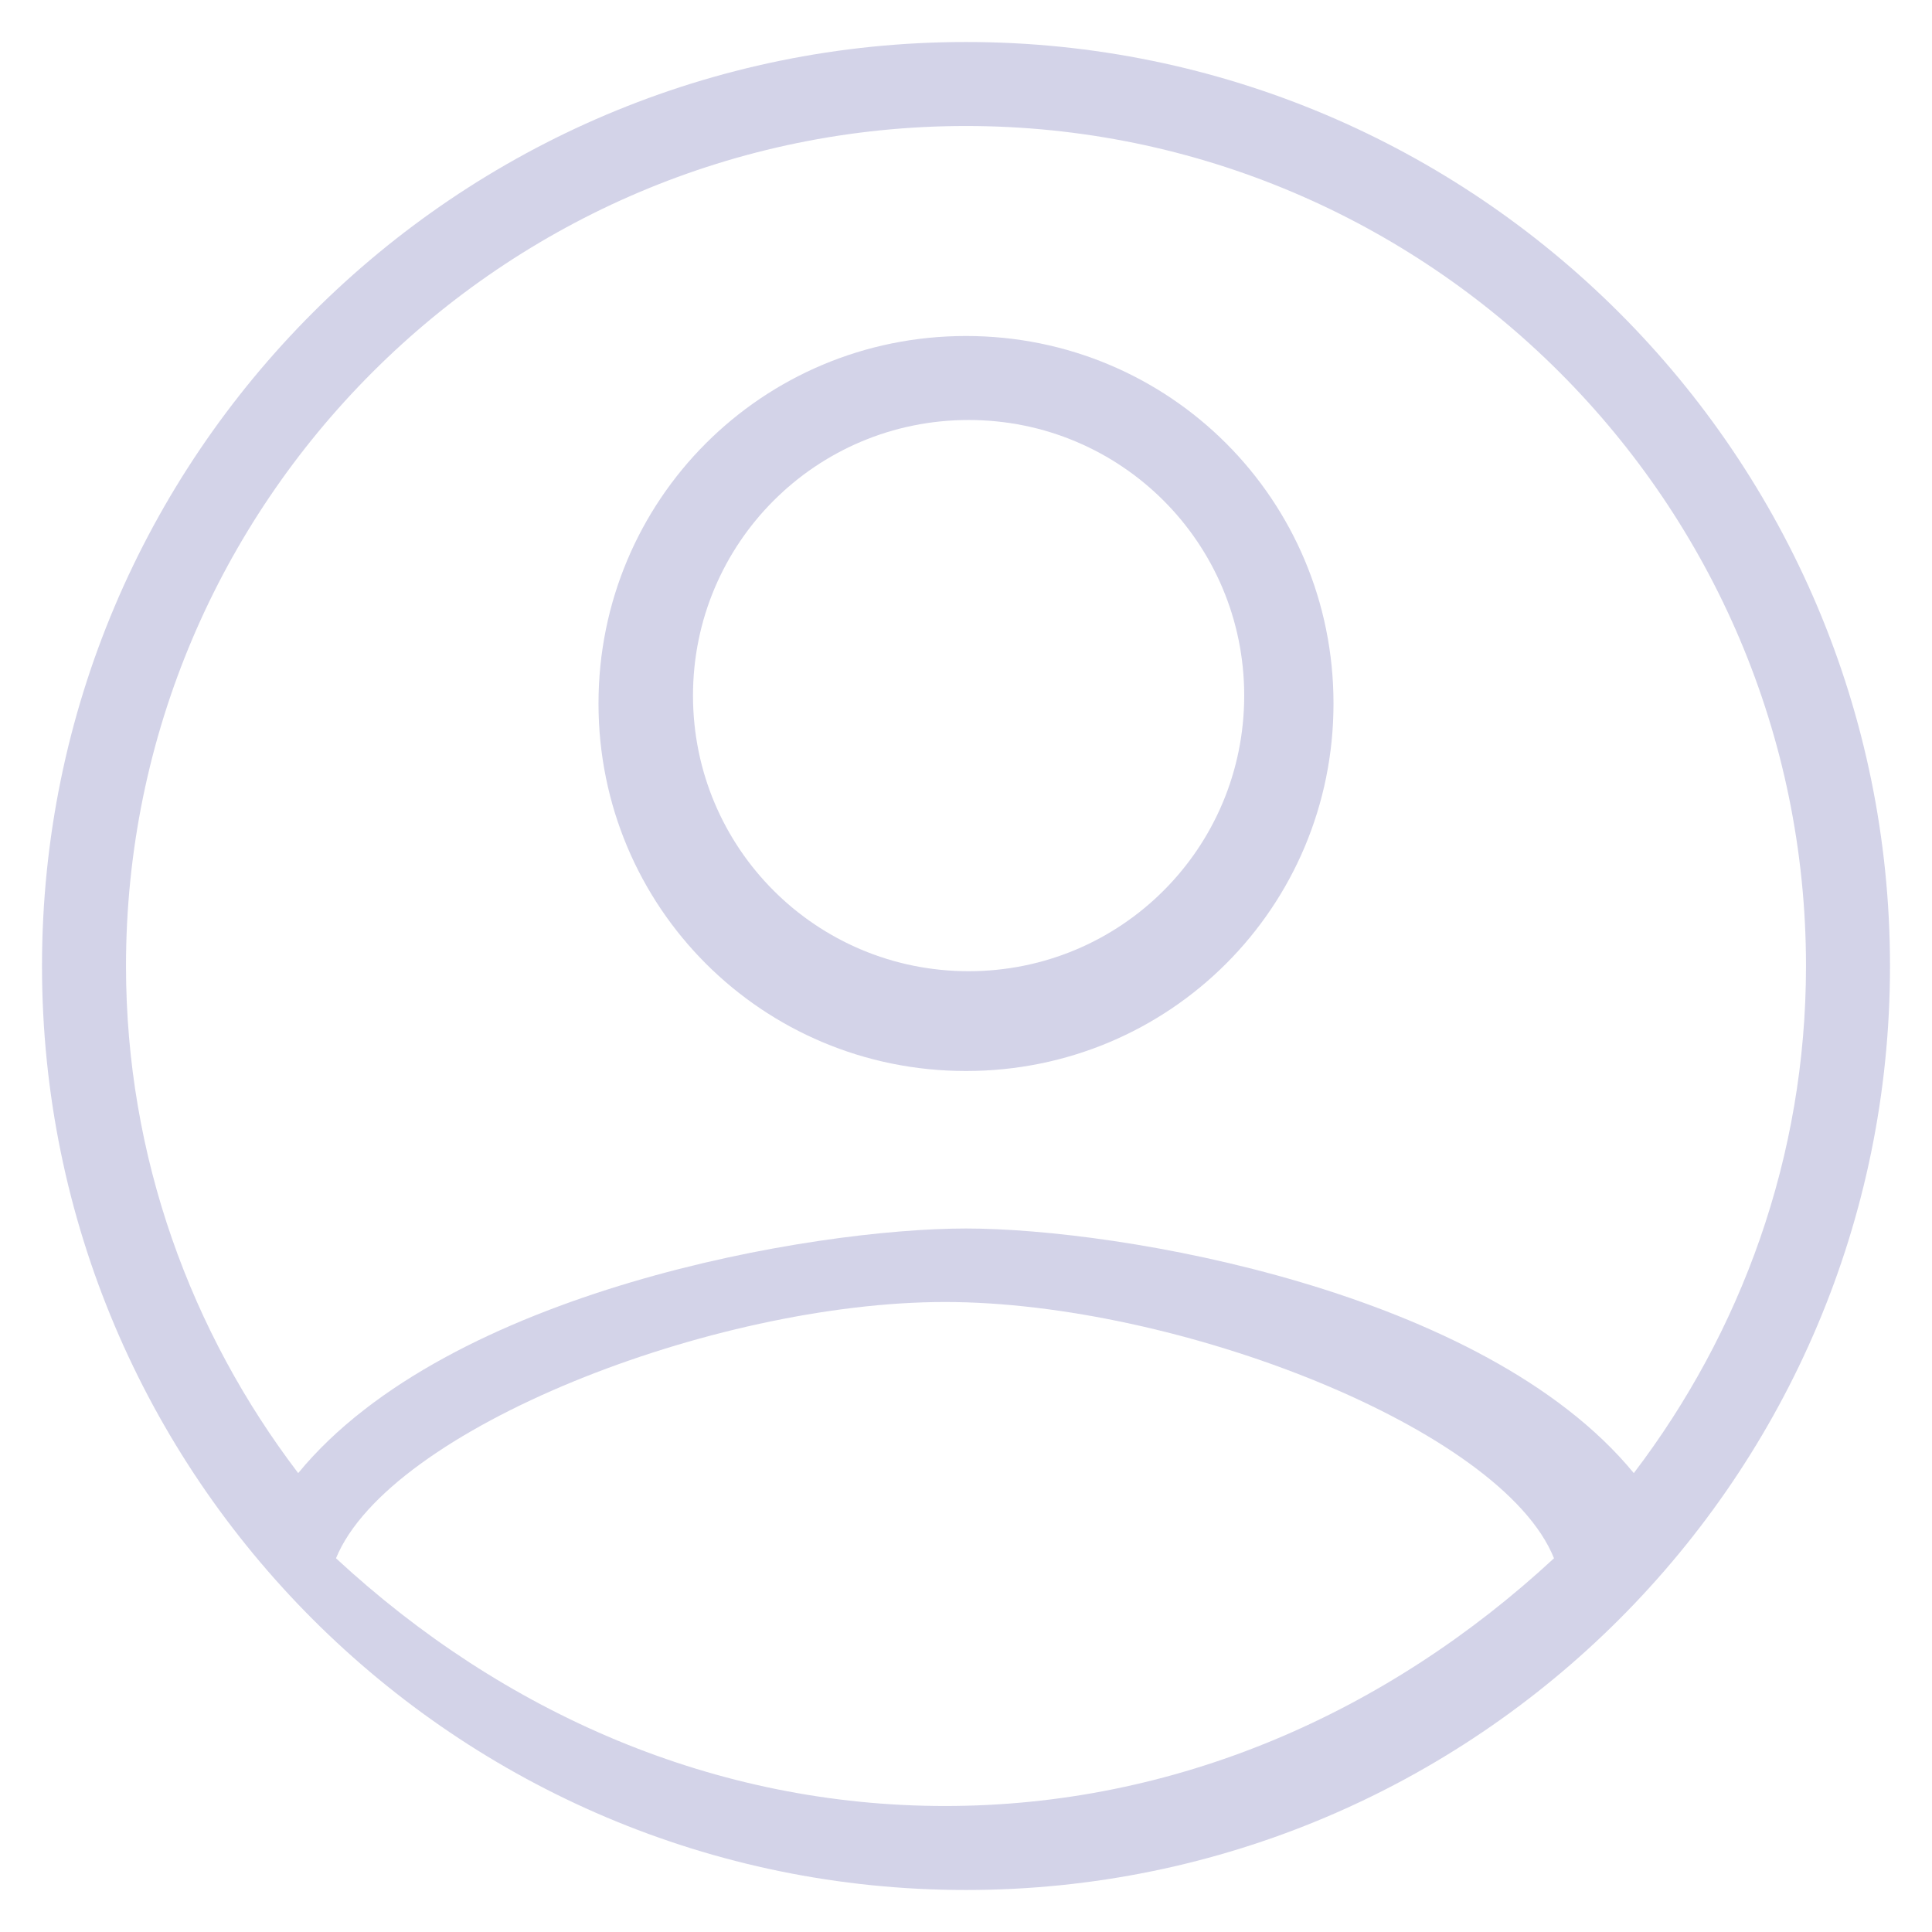 <?xml version="1.0" encoding="UTF-8"?>
<svg width="23px" height="23px" viewBox="0 0 23 23" version="1.1" xmlns="http://www.w3.org/2000/svg" xmlns:xlink="http://www.w3.org/1999/xlink">
    <title>account_circle_24px_outlined</title>
    <g id="Page-1" stroke="none" stroke-width="1" fill="none" fill-rule="evenodd">
        <g id="account_circle_24px_outlined" fill="#D3D3E8">
            <path d="M11.5,0.5 C5.428,0.5 0.5,5.428 0.5,11.5 C0.5,17.572 5.428,22.5 11.5,22.5 C17.572,22.5 22.5,17.572 22.5,11.5 C22.5,5.428 17.572,0.5 11.5,0.5 Z M4,18.551 C4.632,17.009 8.485,15.5 11.25,15.5 C14.015,15.5 17.882,17.009 18.5,18.551 C16.5,20.403 13.985,21.5 11.25,21.5 C8.515,21.5 6,20.403 4,18.551 Z M11.5,14.625 C13.325,14.625 17.663,15.362 19.45,17.537 C20.725,15.863 21.5,13.775 21.5,11.5 C21.5,5.987 17.012,1.5 11.5,1.5 C5.987,1.5 1.5,5.987 1.5,11.5 C1.5,13.775 2.275,15.863 3.55,17.537 C5.337,15.362 9.675,14.625 11.5,14.625 Z M11.5,4 C9.075,4 7.125,5.95 7.125,8.375 C7.125,10.8 9.075,12.75 11.5,12.75 C13.925,12.75 15.875,10.8 15.875,8.375 C15.875,5.95 13.925,4 11.5,4 Z M8.25,8.281 C8.25,10.097 9.716,11.562 11.531,11.562 C13.347,11.562 14.812,10.097 14.812,8.281 C14.812,6.466 13.347,5 11.531,5 C9.716,5 8.25,6.466 8.25,8.281 Z" id="icon/action/account_circle_24px"></path>
        </g>
    </g>
</svg>